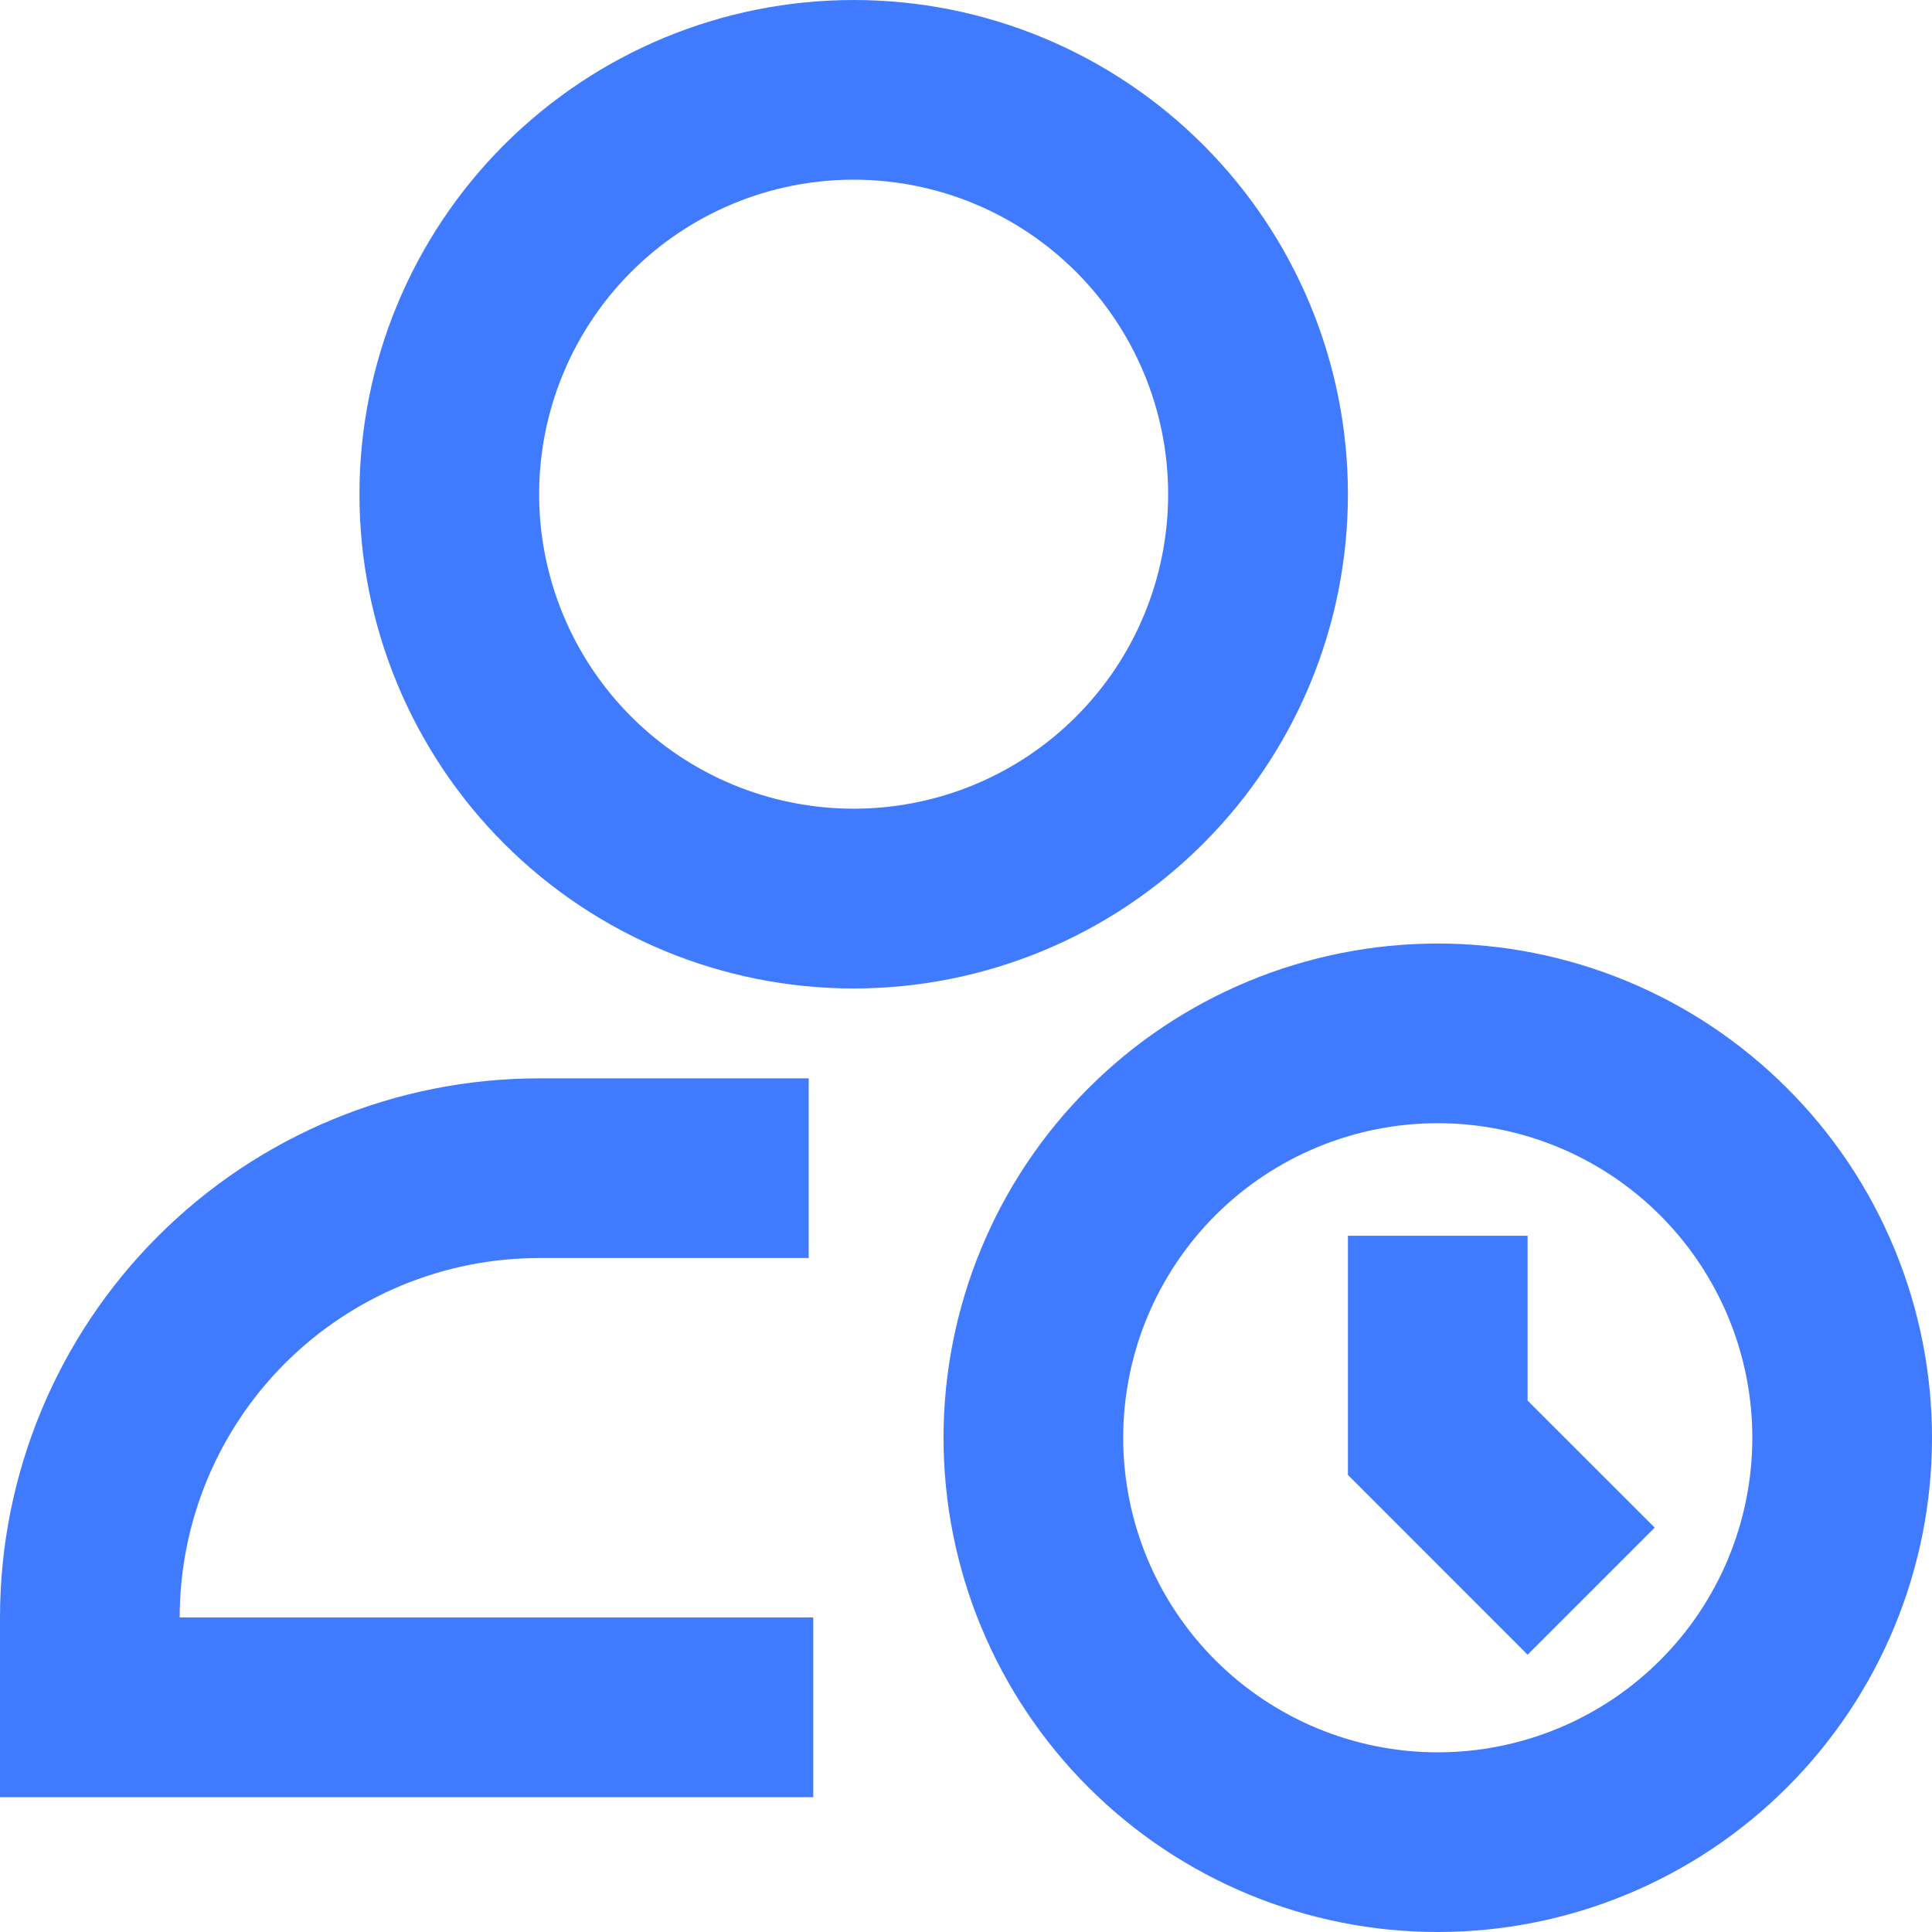 <svg width="19" height="19" viewBox="0 0 19 19" fill="none" xmlns="http://www.w3.org/2000/svg">
<path d="M8.395 1.767C7.575 1.767 6.788 2.093 6.208 2.673C5.628 3.253 5.302 4.04 5.302 4.86C5.302 5.681 5.628 6.468 6.208 7.048C6.788 7.628 7.575 7.953 8.395 7.953C9.216 7.953 10.002 7.628 10.582 7.048C11.162 6.468 11.488 5.681 11.488 4.86C11.488 4.04 11.162 3.253 10.582 2.673C10.002 2.093 9.216 1.767 8.395 1.767ZM3.535 4.86C3.535 3.571 4.047 2.335 4.958 1.424C5.87 0.512 7.106 0 8.395 0C9.684 0 10.921 0.512 11.832 1.424C12.744 2.335 13.256 3.571 13.256 4.86C13.256 6.15 12.744 7.386 11.832 8.297C10.921 9.209 9.684 9.721 8.395 9.721C7.106 9.721 5.87 9.209 4.958 8.297C4.047 7.386 3.535 6.15 3.535 4.86ZM14.139 11.046C13.319 11.046 12.533 11.372 11.952 11.952C11.372 12.533 11.046 13.319 11.046 14.139C11.046 14.96 11.372 15.747 11.952 16.327C12.533 16.907 13.319 17.233 14.139 17.233C14.96 17.233 15.747 16.907 16.327 16.327C16.907 15.747 17.233 14.96 17.233 14.139C17.233 13.319 16.907 12.533 16.327 11.952C15.747 11.372 14.96 11.046 14.139 11.046ZM9.279 14.139C9.279 13.501 9.405 12.869 9.649 12.28C9.893 11.69 10.251 11.154 10.703 10.703C11.154 10.251 11.69 9.893 12.28 9.649C12.869 9.405 13.501 9.279 14.139 9.279C14.778 9.279 15.41 9.405 16 9.649C16.589 9.893 17.125 10.251 17.576 10.703C18.028 11.154 18.386 11.69 18.63 12.28C18.874 12.869 19 13.501 19 14.139C19 15.429 18.488 16.665 17.576 17.576C16.665 18.488 15.429 19 14.139 19C12.851 19 11.614 18.488 10.703 17.576C9.791 16.665 9.279 15.429 9.279 14.139ZM5.302 12.372C4.365 12.372 3.466 12.745 2.803 13.407C2.14 14.07 1.767 14.97 1.767 15.907H7.998V17.674H0V15.907C0 14.501 0.559 13.152 1.553 12.158C2.547 11.163 3.896 10.605 5.302 10.605H7.953V12.372H5.302ZM15.023 12.153V13.774L16.273 15.023L15.023 16.273L13.256 14.505V12.153H15.023Z" fill="#407BFF"/>
</svg>
